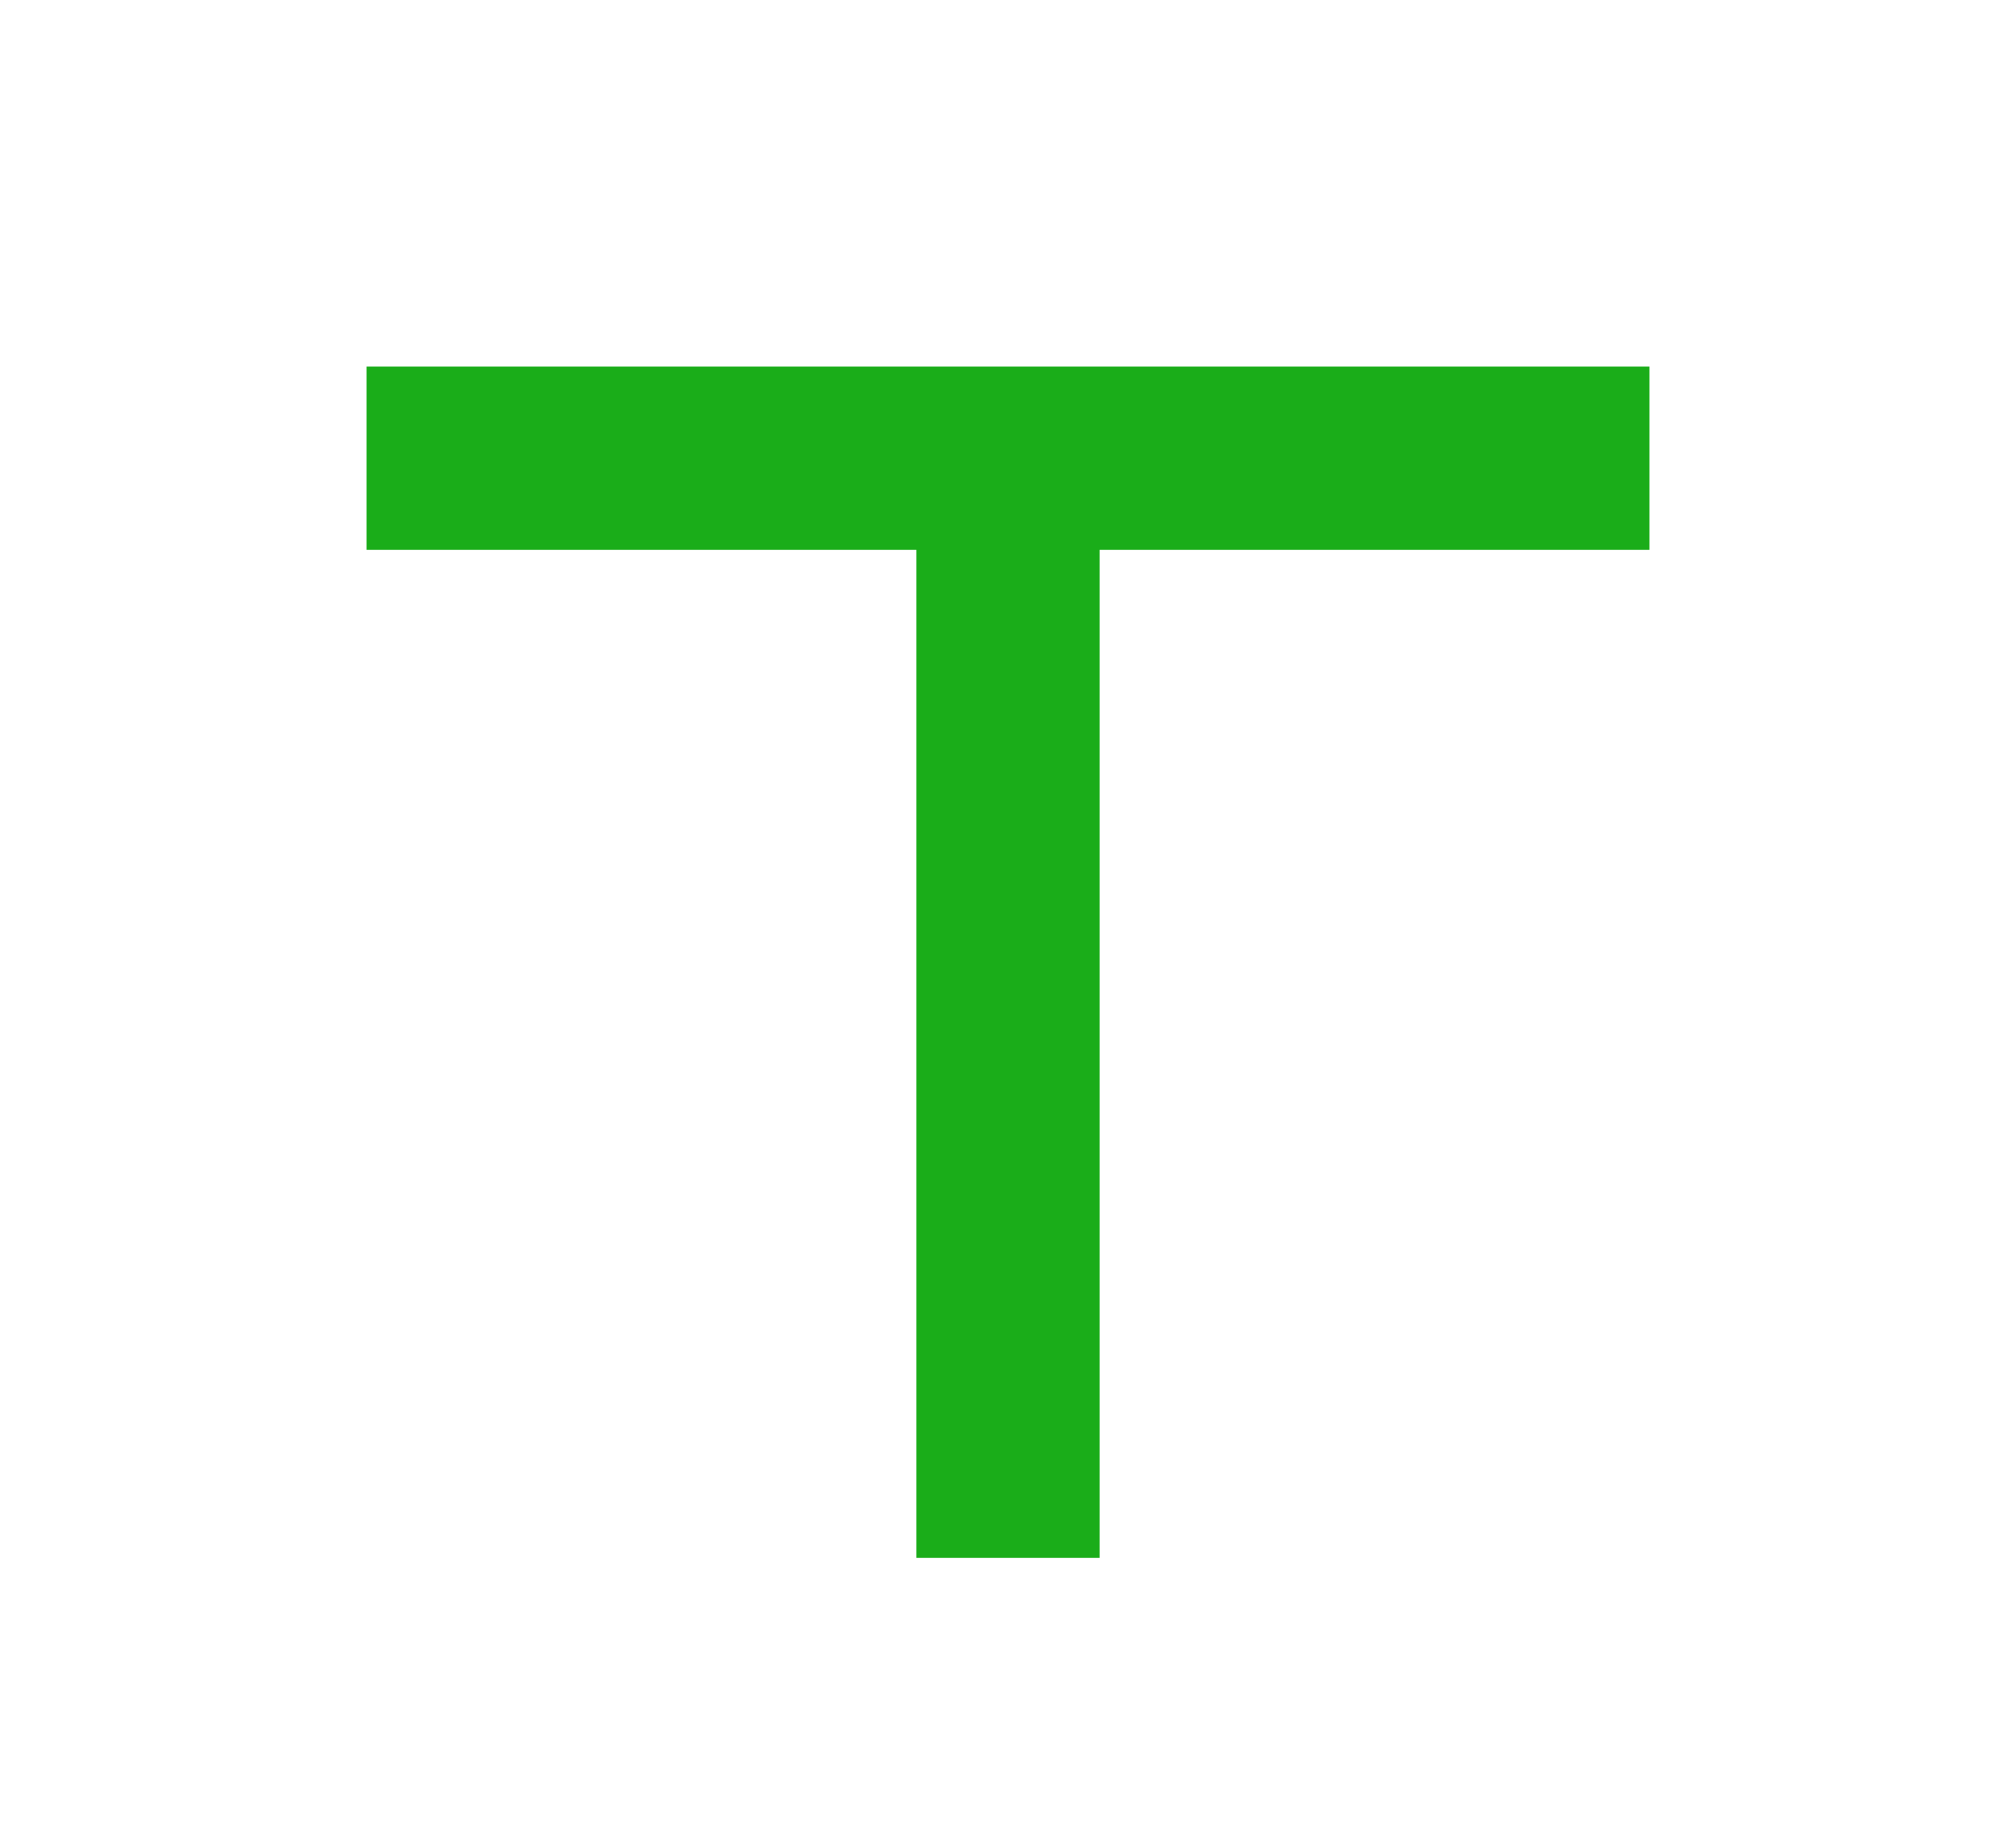 <?xml version="1.0" encoding="UTF-8"?>
<svg width="22px" height="20px" viewBox="0 0 22 20" version="1.1" xmlns="http://www.w3.org/2000/svg" xmlns:xlink="http://www.w3.org/1999/xlink">
    <!-- Generator: Sketch 47.1 (45422) - http://www.bohemiancoding.com/sketch -->
    <title>Icon /  Editor / Text HL</title>
    <desc>Created with Sketch.</desc>
    <defs/>
    <g id="Icon-图标" stroke="none" stroke-width="1" fill="none" fill-rule="evenodd">
        <g id="Artboard" transform="translate(-118, -431)" fill="#1AAD19">
            <path d="M130,437 L136,437 L136,435 L122,435 L122,437 L128,437 L128,448 L130,448 L130,437 Z" id="Icon-/--Editor-/-Text"/>
        </g>
    </g>
</svg>